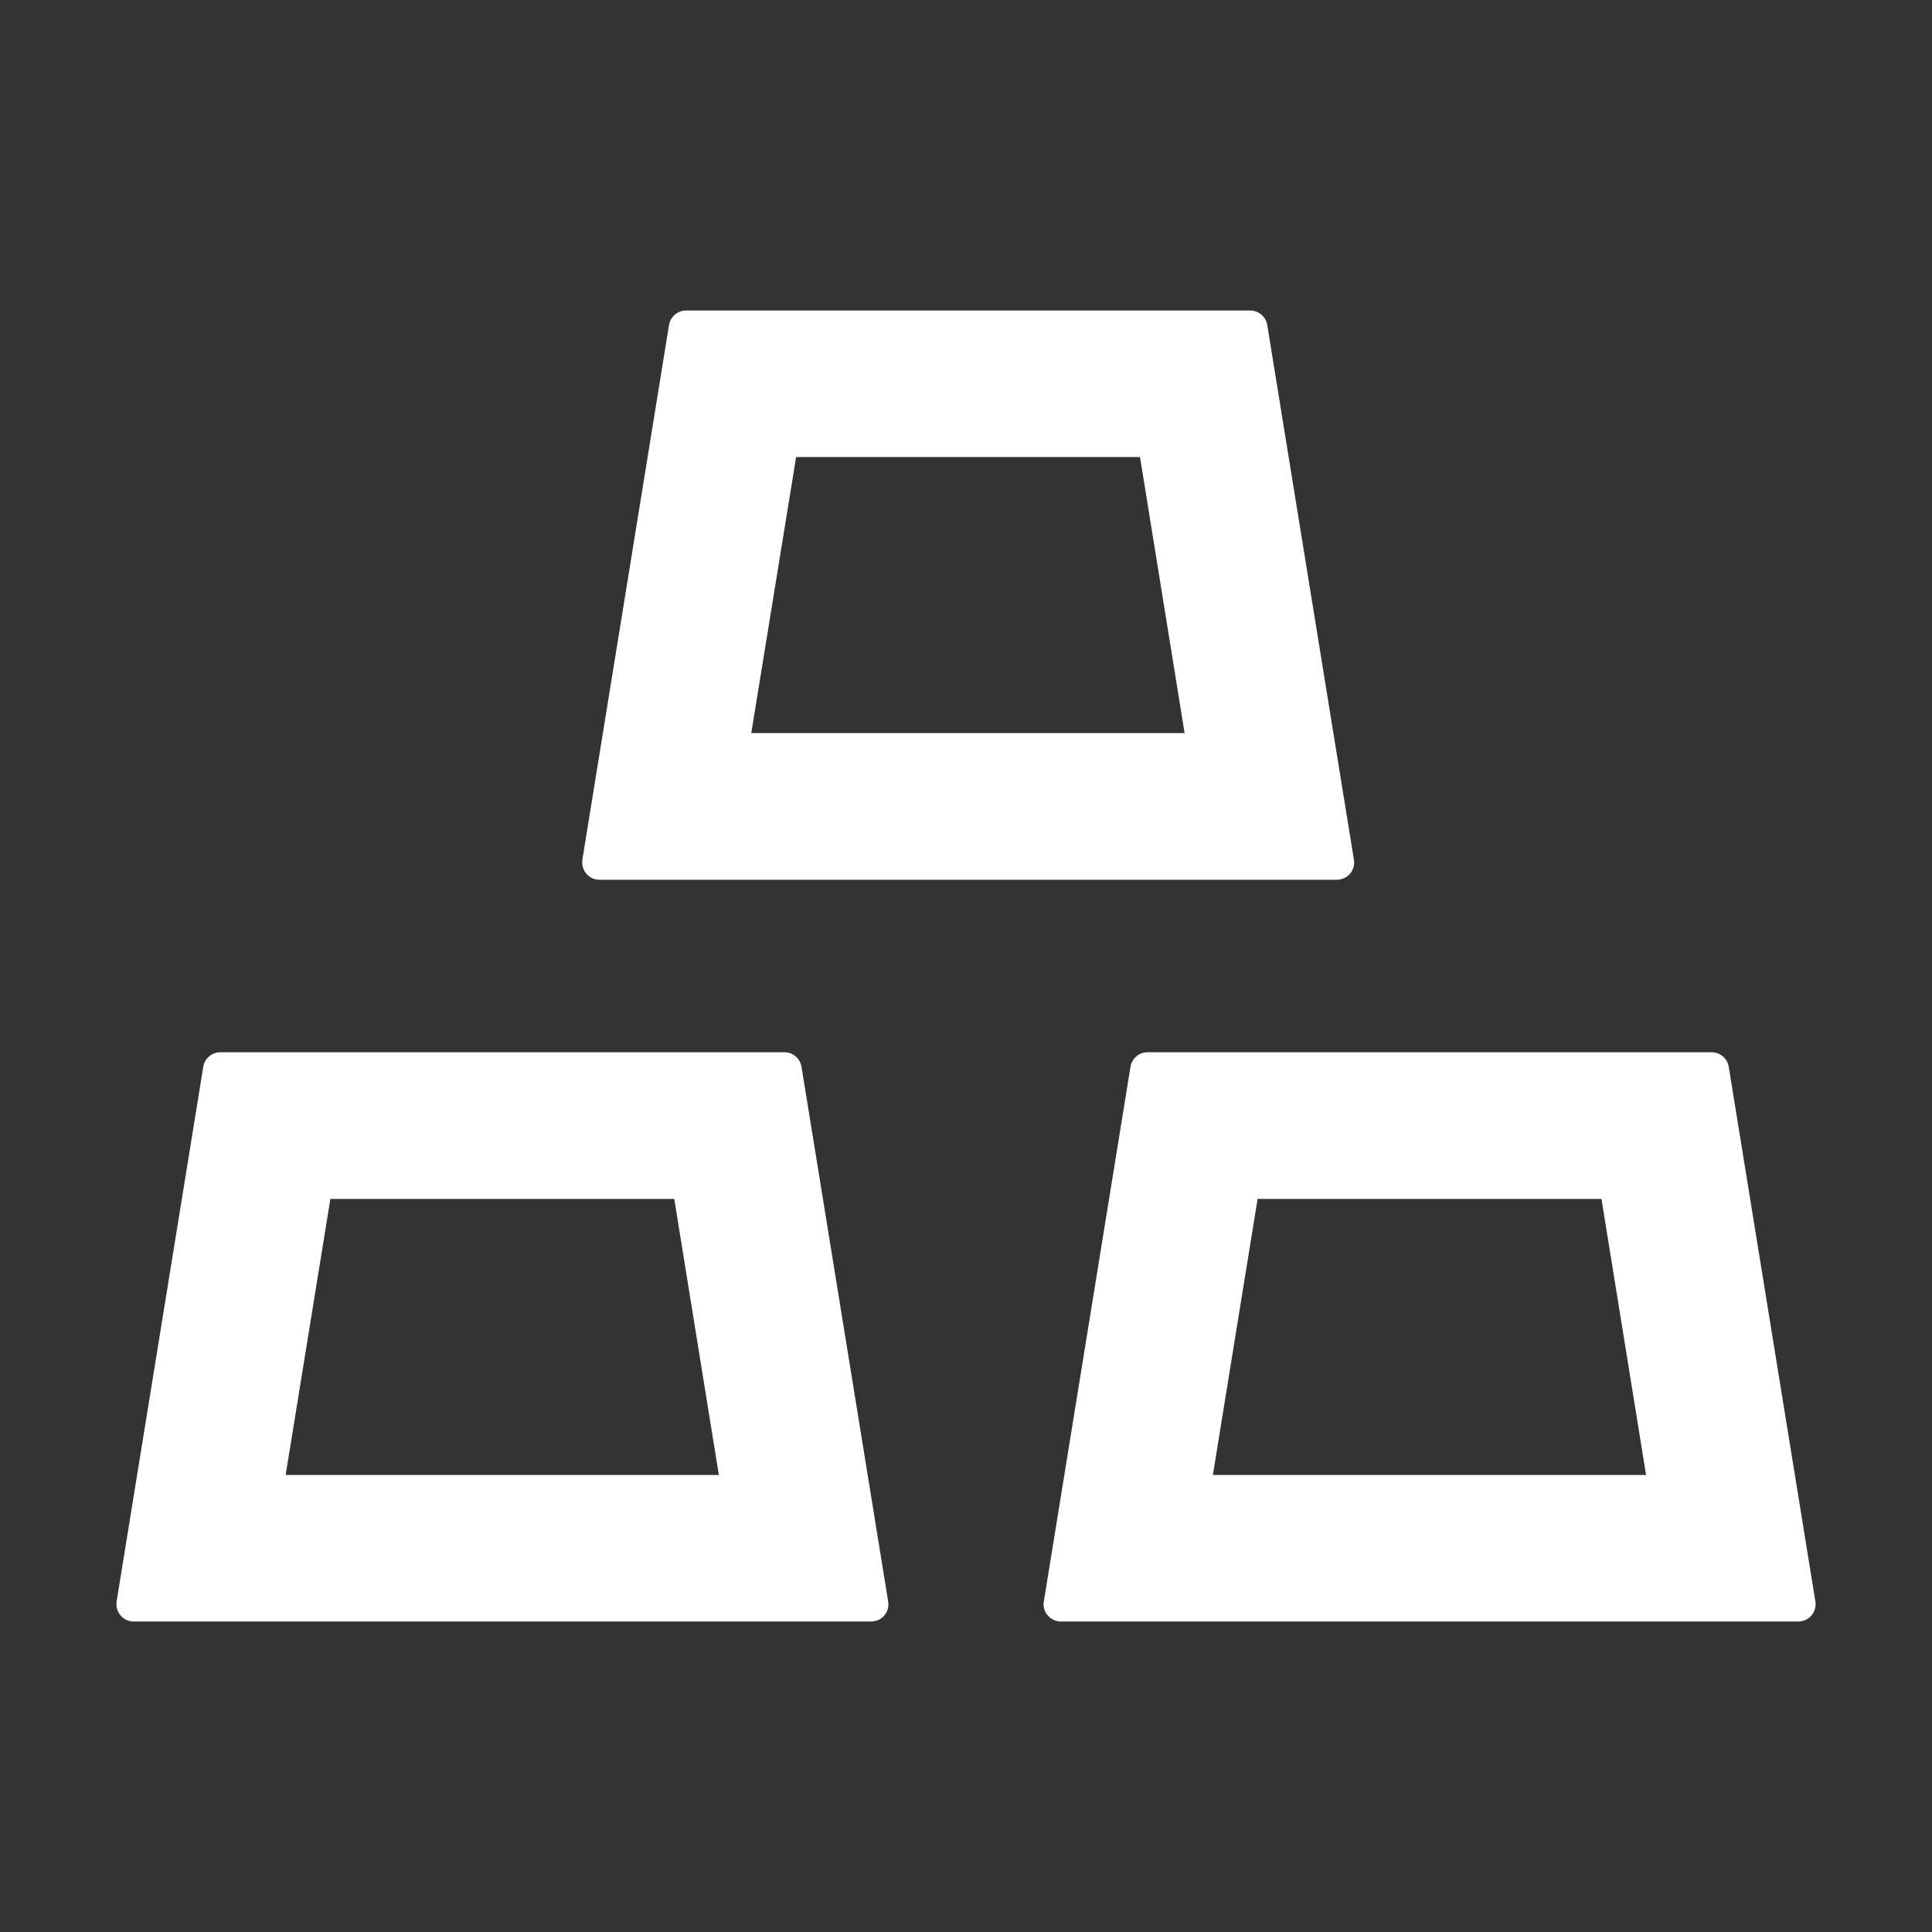 <svg width="14" height="14" viewBox="0 0 14 14" fill="none" xmlns="http://www.w3.org/2000/svg">
<rect x="0" y="0" width="14" height="14" fill="#333333" stroke="none"/>
<path d="M4.344 6.375H9.688C9.694 6.375 9.702 6.375 9.708 6.373C9.777 6.362 9.822 6.298 9.811 6.23L9.183 2.355C9.173 2.294 9.12 2.25 9.059 2.25H4.972C4.911 2.25 4.858 2.294 4.848 2.355L4.22 6.23C4.219 6.236 4.219 6.244 4.219 6.25C4.219 6.319 4.275 6.375 4.344 6.375ZM5.769 3.312H8.261L8.584 5.312H5.444L5.769 3.312V3.312ZM5.808 7.73C5.798 7.669 5.745 7.625 5.684 7.625H1.597C1.536 7.625 1.483 7.669 1.473 7.73L0.845 11.605C0.844 11.611 0.844 11.619 0.844 11.625C0.844 11.694 0.9 11.75 0.969 11.75H6.312C6.319 11.75 6.327 11.75 6.333 11.748C6.402 11.738 6.447 11.673 6.436 11.605L5.808 7.73V7.73ZM2.07 10.688L2.394 8.688H4.886L5.209 10.688H2.07ZM13.155 11.605L12.527 7.73C12.517 7.669 12.464 7.625 12.403 7.625H8.316C8.255 7.625 8.202 7.669 8.192 7.73L7.564 11.605C7.562 11.611 7.562 11.619 7.562 11.625C7.562 11.694 7.619 11.75 7.688 11.75H13.031C13.037 11.75 13.045 11.75 13.052 11.748C13.119 11.738 13.166 11.673 13.155 11.605V11.605ZM8.789 10.688L9.113 8.688H11.605L11.928 10.688H8.789Z" fill="white"/>
</svg>
